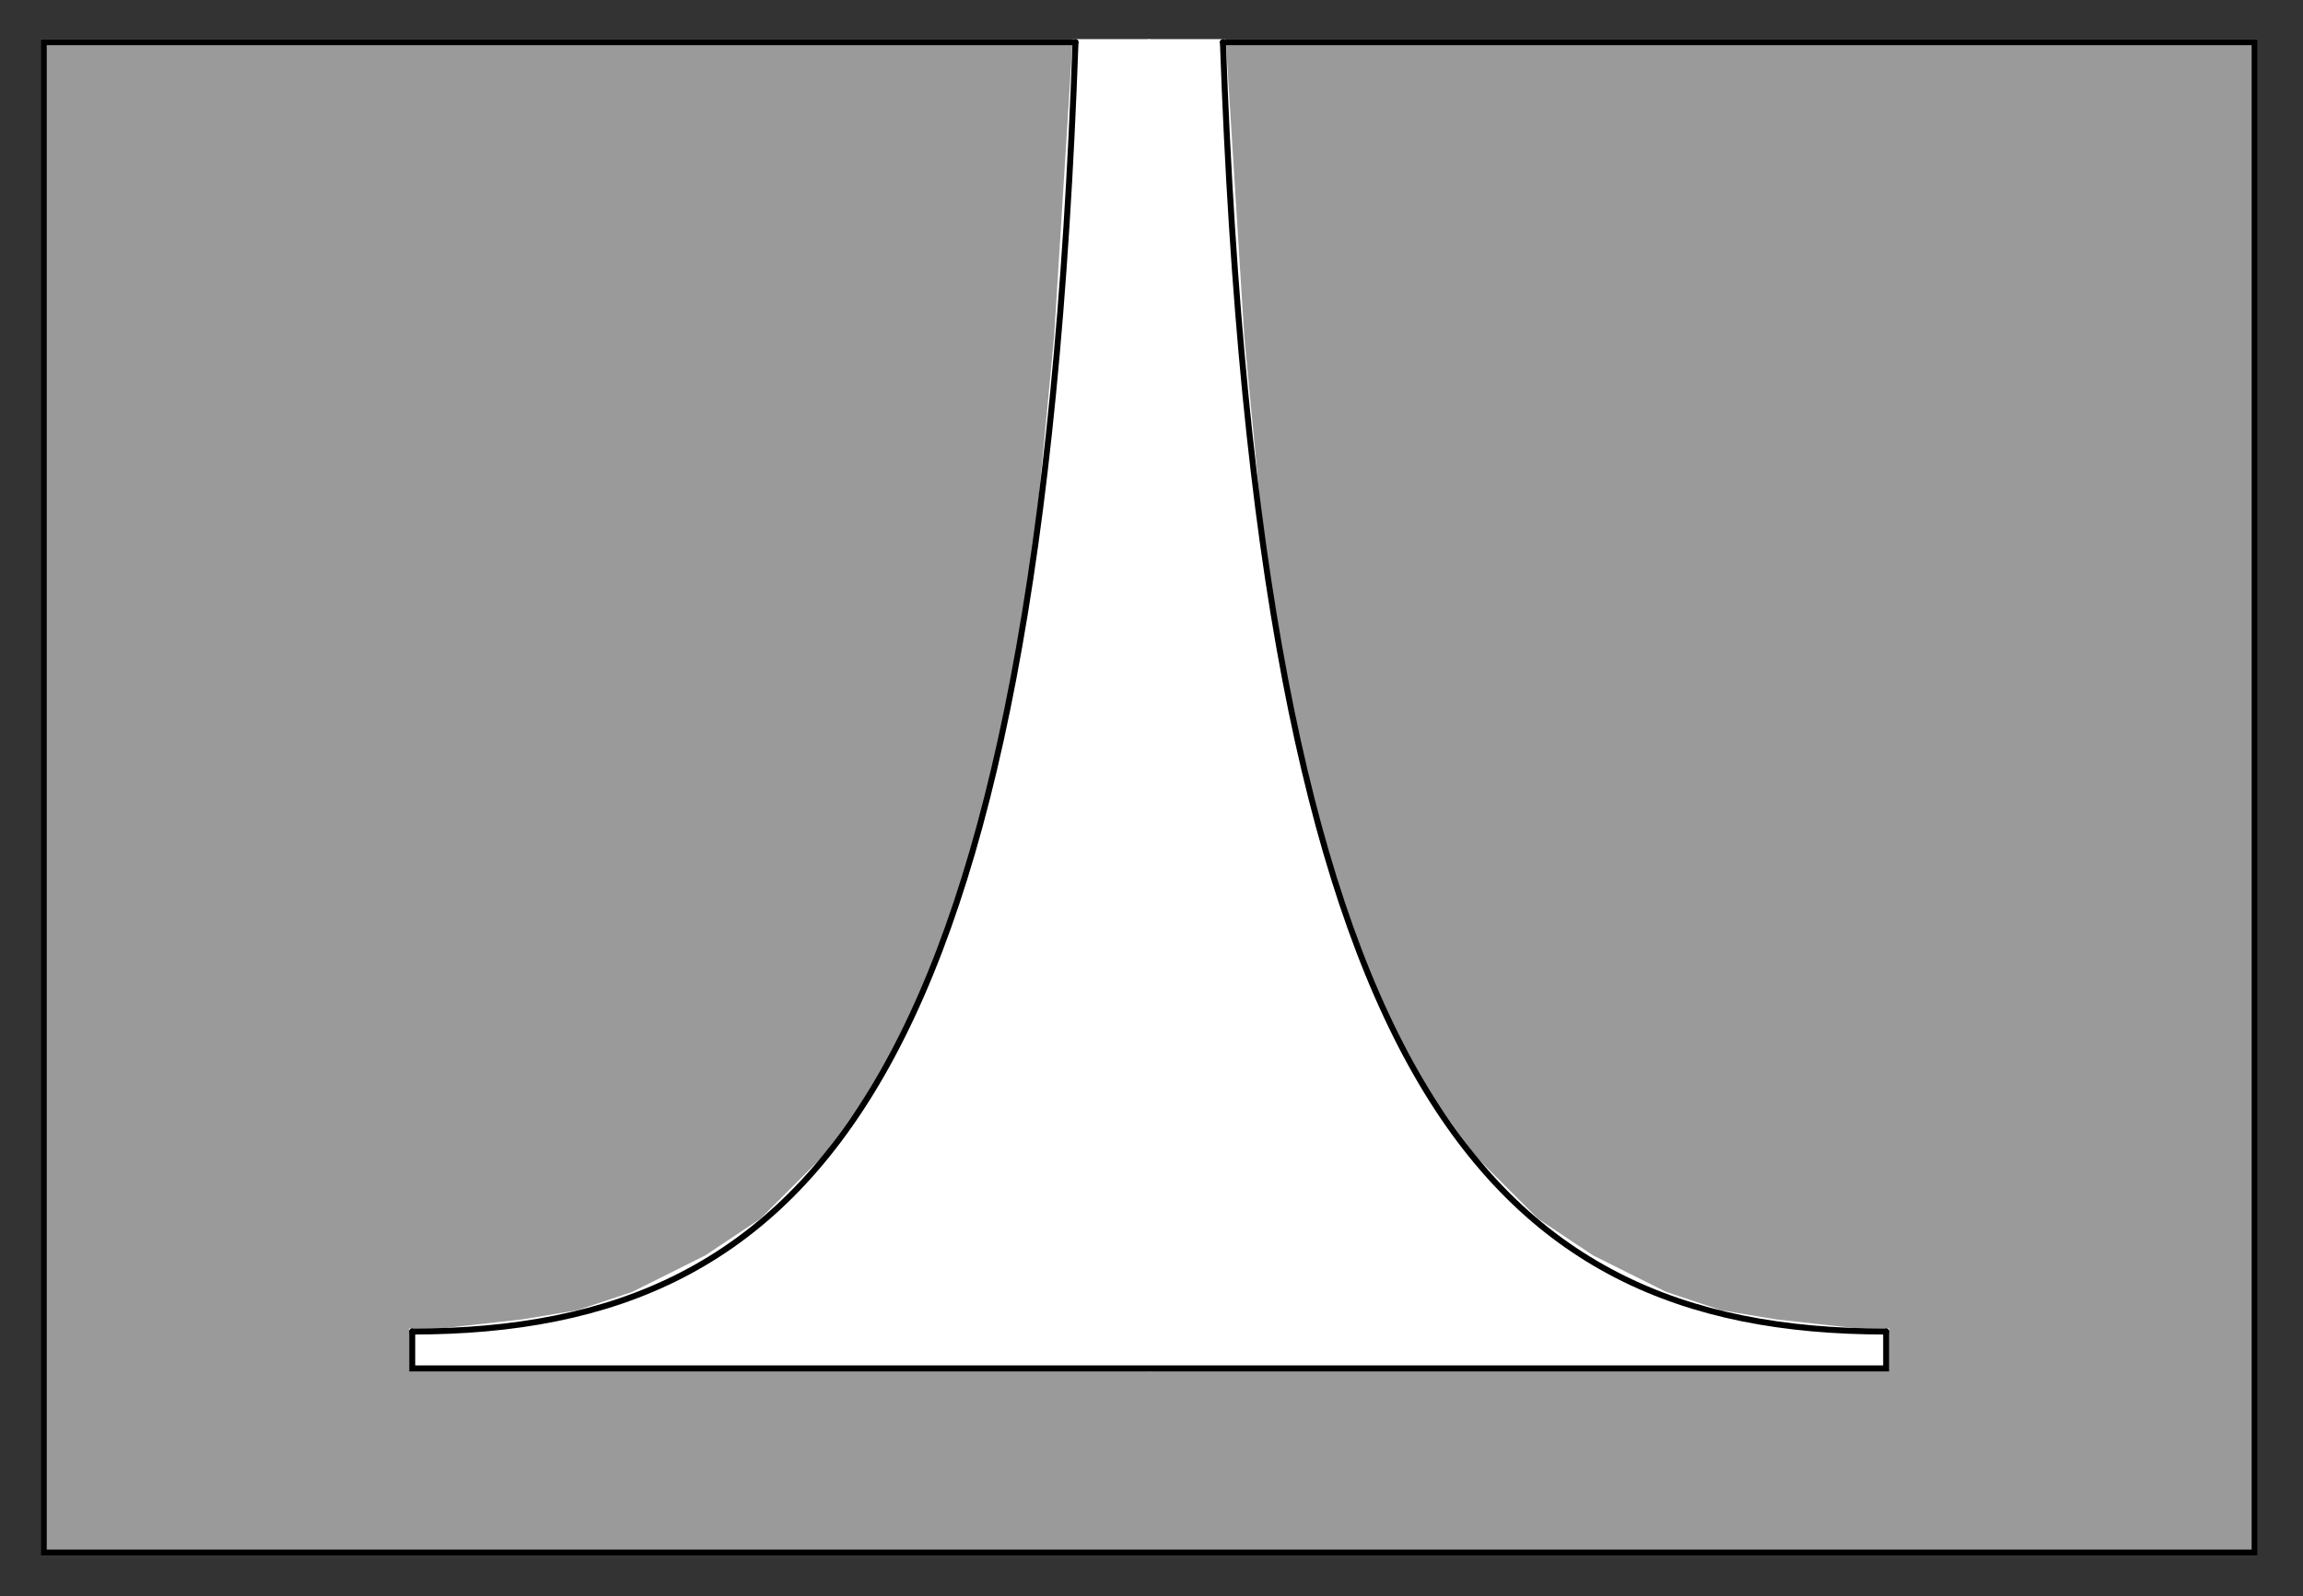 <?xml version="1.0" encoding="UTF-8"?>
<svg xmlns="http://www.w3.org/2000/svg" xmlns:xlink="http://www.w3.org/1999/xlink" viewBox="0 0 224.999 156" version="1.2">
<rect x="0" y="0" width="224.999" height="156" fill="#333333" stroke="none"/>
<defs>
<clipPath id="clip1">
  <path d="M 35 0.5 L 118 0.5 L 118 139 L 35 139 Z M 35 0.5 "/>
</clipPath>
<clipPath id="clip2">
  <path d="M 107 0.5 L 190 0.5 L 190 139 L 107 139 Z M 107 0.5 "/>
</clipPath>
<clipPath id="clip3">
  <path d="M 114 0.5 L 190 0.5 L 190 136 L 114 136 Z M 114 0.5 "/>
</clipPath>
<clipPath id="clip4">
  <path d="M 35 0.5 L 111 0.5 L 111 136 L 35 136 Z M 35 0.5 "/>
</clipPath>
</defs>
<g id="surface1">
<path style="fill-rule:evenodd;fill:rgb(60.352%,60.352%,60.352%);fill-opacity:1;stroke-width:5.85;stroke-linecap:round;stroke-linejoin:miter;stroke:rgb(60.352%,60.352%,60.352%);stroke-opacity:1;stroke-miterlimit:6;" d="M 37.734 37.734 L 2197.734 37.734 L 2197.734 1513.75 L 37.734 1513.75 Z M 37.734 37.734 " transform="matrix(0.1,0,0,-0.1,0.5,155.5)"/>
<path style="fill:none;stroke-width:5.85;stroke-linecap:round;stroke-linejoin:miter;stroke:rgb(0%,0%,0%);stroke-opacity:1;stroke-miterlimit:6;" d="M 1837.734 253.75 L 1837.734 217.734 L 397.734 217.734 L 397.734 253.75 " transform="matrix(0.1,0,0,-0.1,0.5,155.5)"/>
<path style=" stroke:none;fill-rule:evenodd;fill:rgb(100%,100%,100%);fill-opacity:1;" d="M 112.273 4.125 L 112.273 133.727 L 40.273 133.727 L 40.273 130.125 L 42.977 130.125 L 51.074 129.227 L 56.477 128.324 L 61.875 126.523 L 65.477 124.727 L 69.074 122.926 L 71.773 121.125 L 74.477 119.324 L 76.273 117.523 L 80.773 113.023 L 85.273 106.727 L 88.875 100.426 L 92.477 92.324 L 94.273 86.023 L 96.074 80.625 L 97.875 73.426 L 99.676 63.523 L 101.477 51.824 L 103.273 32.926 L 105.074 4.125 L 112.273 4.125 "/>
<g clip-path="url(#clip1)" clip-rule="nonzero">
<path style="fill:none;stroke-width:5.85;stroke-linecap:round;stroke-linejoin:miter;stroke:rgb(100%,100%,100%);stroke-opacity:1;stroke-miterlimit:6;" d="M 1117.734 1513.75 L 1117.734 217.734 L 397.734 217.734 L 397.734 253.75 L 424.766 253.75 L 505.742 262.734 L 559.766 271.758 L 613.75 289.766 L 649.766 307.734 L 685.742 325.742 L 712.734 343.75 L 739.766 361.758 L 757.734 379.766 L 802.734 424.766 L 847.734 487.734 L 883.75 550.742 L 919.766 631.758 L 937.734 694.766 L 955.742 748.75 L 973.75 820.742 L 991.758 919.766 L 1009.766 1036.758 L 1027.734 1225.742 L 1045.742 1513.75 L 1117.734 1513.75 " transform="matrix(0.1,0,0,-0.1,0.5,155.5)"/>
</g>
<path style=" stroke:none;fill-rule:evenodd;fill:rgb(100%,100%,100%);fill-opacity:1;" d="M 112.273 4.125 L 112.273 133.727 L 184.273 133.727 L 184.273 130.125 L 181.574 130.125 L 173.477 129.227 L 168.074 128.324 L 162.676 126.523 L 159.074 124.727 L 155.477 122.926 L 152.773 121.125 L 150.074 119.324 L 143.773 113.023 L 139.273 106.727 L 135.676 100.426 L 132.074 92.324 L 130.273 86.023 L 128.477 80.625 L 126.676 73.426 L 124.875 63.523 L 123.074 51.824 L 121.273 32.926 L 119.477 4.125 L 112.273 4.125 "/>
<g clip-path="url(#clip2)" clip-rule="nonzero">
<path style="fill:none;stroke-width:5.85;stroke-linecap:round;stroke-linejoin:miter;stroke:rgb(100%,100%,100%);stroke-opacity:1;stroke-miterlimit:6;" d="M 1117.734 1513.75 L 1117.734 217.734 L 1837.734 217.734 L 1837.734 253.75 L 1810.742 253.75 L 1729.766 262.734 L 1675.742 271.758 L 1621.758 289.766 L 1585.742 307.734 L 1549.766 325.742 L 1522.734 343.75 L 1495.742 361.758 L 1432.734 424.766 L 1387.734 487.734 L 1351.758 550.742 L 1315.742 631.758 L 1297.734 694.766 L 1279.766 748.75 L 1261.758 820.742 L 1243.75 919.766 L 1225.742 1036.758 L 1207.734 1225.742 L 1189.766 1513.75 L 1117.734 1513.75 " transform="matrix(0.1,0,0,-0.1,0.5,155.5)"/>
</g>
<path style="fill:none;stroke-width:5.85;stroke-linecap:round;stroke-linejoin:miter;stroke:rgb(0%,0%,0%);stroke-opacity:1;stroke-miterlimit:6;" d="M 1189.766 1513.75 L 2197.734 1513.75 L 2197.734 37.734 L 37.734 37.734 L 37.734 1513.75 L 1045.742 1513.75 " transform="matrix(0.1,0,0,-0.1,0.5,155.5)"/>
<g clip-path="url(#clip3)" clip-rule="nonzero">
<path style="fill:none;stroke-width:5.85;stroke-linecap:round;stroke-linejoin:miter;stroke:rgb(0%,0%,0%);stroke-opacity:1;stroke-miterlimit:6;" d="M 1189.766 1513.75 C 1225.742 505.742 1441.758 253.75 1837.734 253.75 " transform="matrix(0.1,0,0,-0.1,0.5,155.5)"/>
</g>
<g clip-path="url(#clip4)" clip-rule="nonzero">
<path style="fill:none;stroke-width:5.85;stroke-linecap:round;stroke-linejoin:miter;stroke:rgb(0%,0%,0%);stroke-opacity:1;stroke-miterlimit:6;" d="M 1045.742 1513.75 C 1009.766 505.742 793.75 253.75 397.734 253.75 " transform="matrix(0.1,0,0,-0.1,0.5,155.5)"/>
</g>
<path style="fill:none;stroke-width:5.85;stroke-linecap:round;stroke-linejoin:miter;stroke:rgb(0%,0%,0%);stroke-opacity:1;stroke-miterlimit:6;" d="M 1837.734 253.75 L 1837.734 217.734 L 397.734 217.734 L 397.734 253.75 " transform="matrix(0.1,0,0,-0.1,0.5,155.5)"/>
</g>
</svg>
